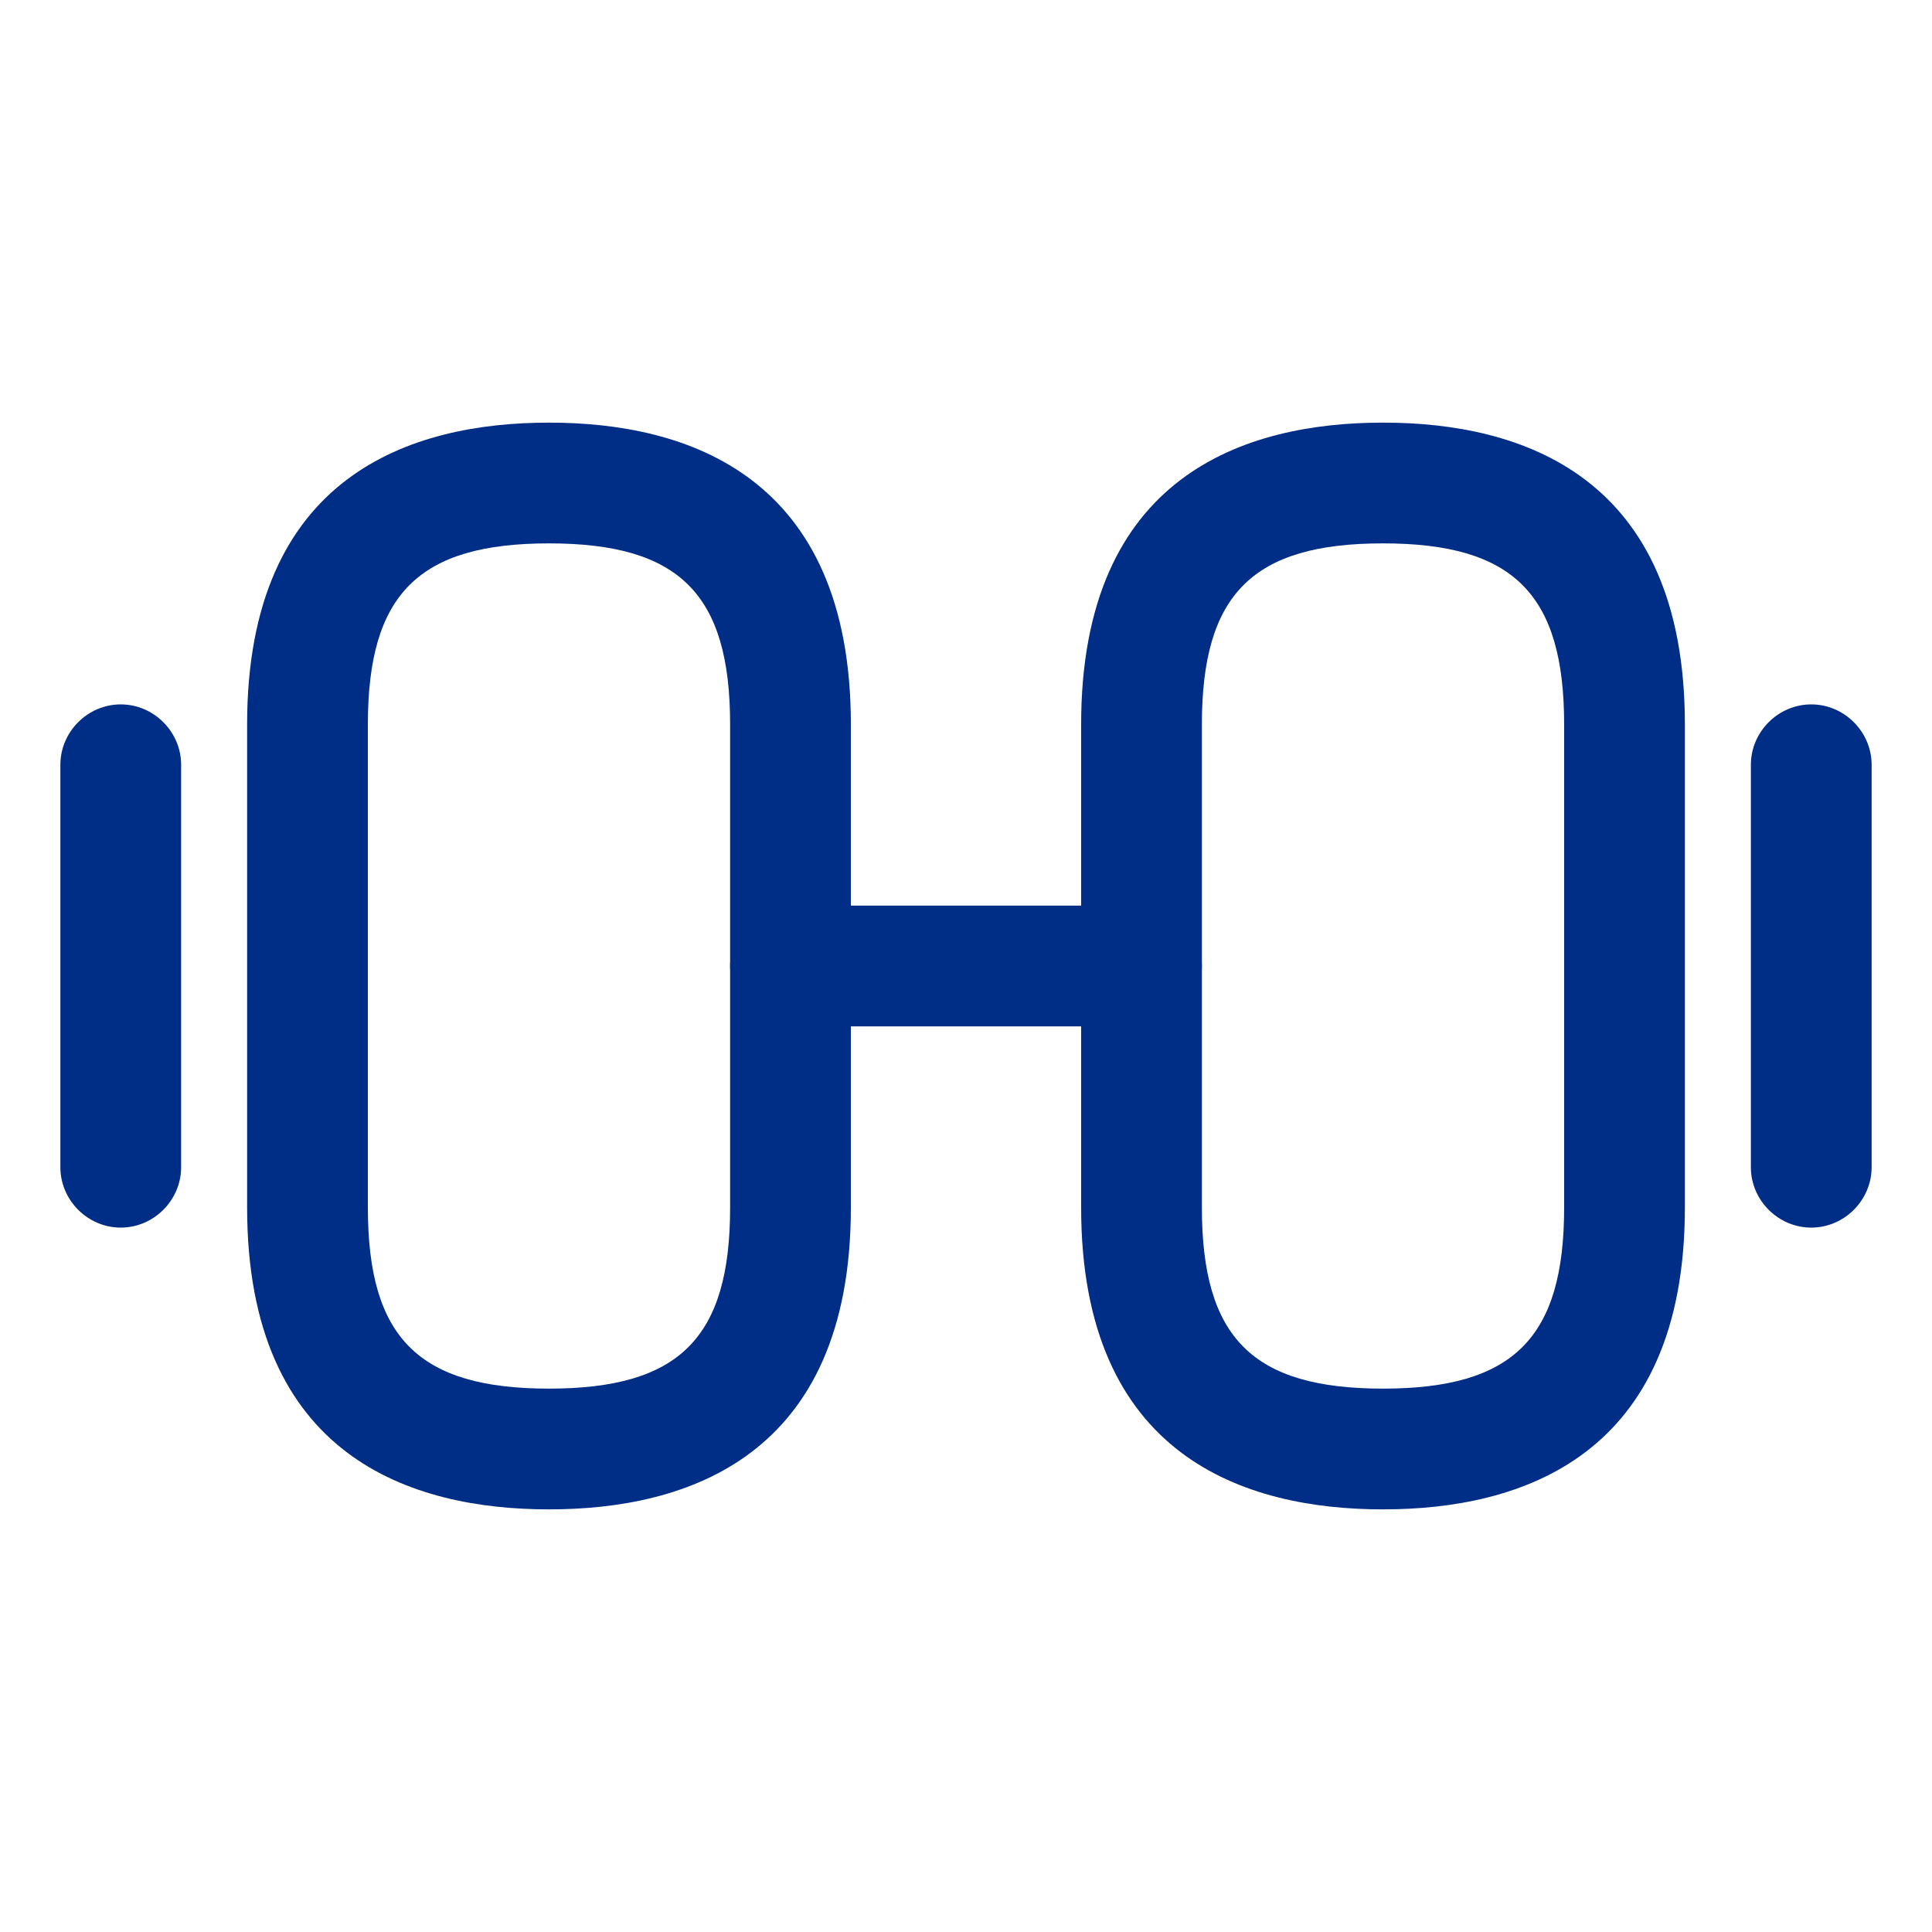 <svg xmlns="http://www.w3.org/2000/svg" width="32" height="32" viewBox="0 0 32 32" fill="none">
  <path d="M22.907 25C20.627 25 17.907 24.133 17.907 20V12C17.907 7.867 20.627 7 22.907 7C25.187 7 27.907 7.867 27.907 12V20C27.907 24.133 25.187 25 22.907 25ZM22.907 9C20.747 9 19.907 9.84 19.907 12V20C19.907 22.16 20.747 23 22.907 23C25.067 23 25.907 22.16 25.907 20V12C25.907 9.84 25.067 9 22.907 9Z" fill="#002D85"/>
  <path d="M9.093 25C6.813 25 4.093 24.133 4.093 20V12C4.093 7.867 6.813 7 9.093 7C11.373 7 14.093 7.867 14.093 12V20C14.093 24.133 11.373 25 9.093 25ZM9.093 9C6.933 9 6.093 9.84 6.093 12V20C6.093 22.16 6.933 23 9.093 23C11.253 23 12.093 22.16 12.093 20V12C12.093 9.84 11.253 9 9.093 9Z" fill="#002D85"/>
  <path d="M18.907 17H13.093C12.547 17 12.093 16.547 12.093 16C12.093 15.453 12.547 15 13.093 15H18.907C19.453 15 19.907 15.453 19.907 16C19.907 16.547 19.467 17 18.907 17Z" fill="#002D85"/>
  <path d="M30 20.333C29.453 20.333 29 19.88 29 19.333V12.667C29 12.12 29.453 11.667 30 11.667C30.547 11.667 31 12.12 31 12.667V19.333C31 19.88 30.547 20.333 30 20.333Z" fill="#002D85"/>
  <path d="M2 20.333C1.453 20.333 1 19.88 1 19.333V12.667C1 12.12 1.453 11.667 2 11.667C2.547 11.667 3 12.12 3 12.667V19.333C3 19.88 2.547 20.333 2 20.333Z" fill="#002D85"/>
</svg>